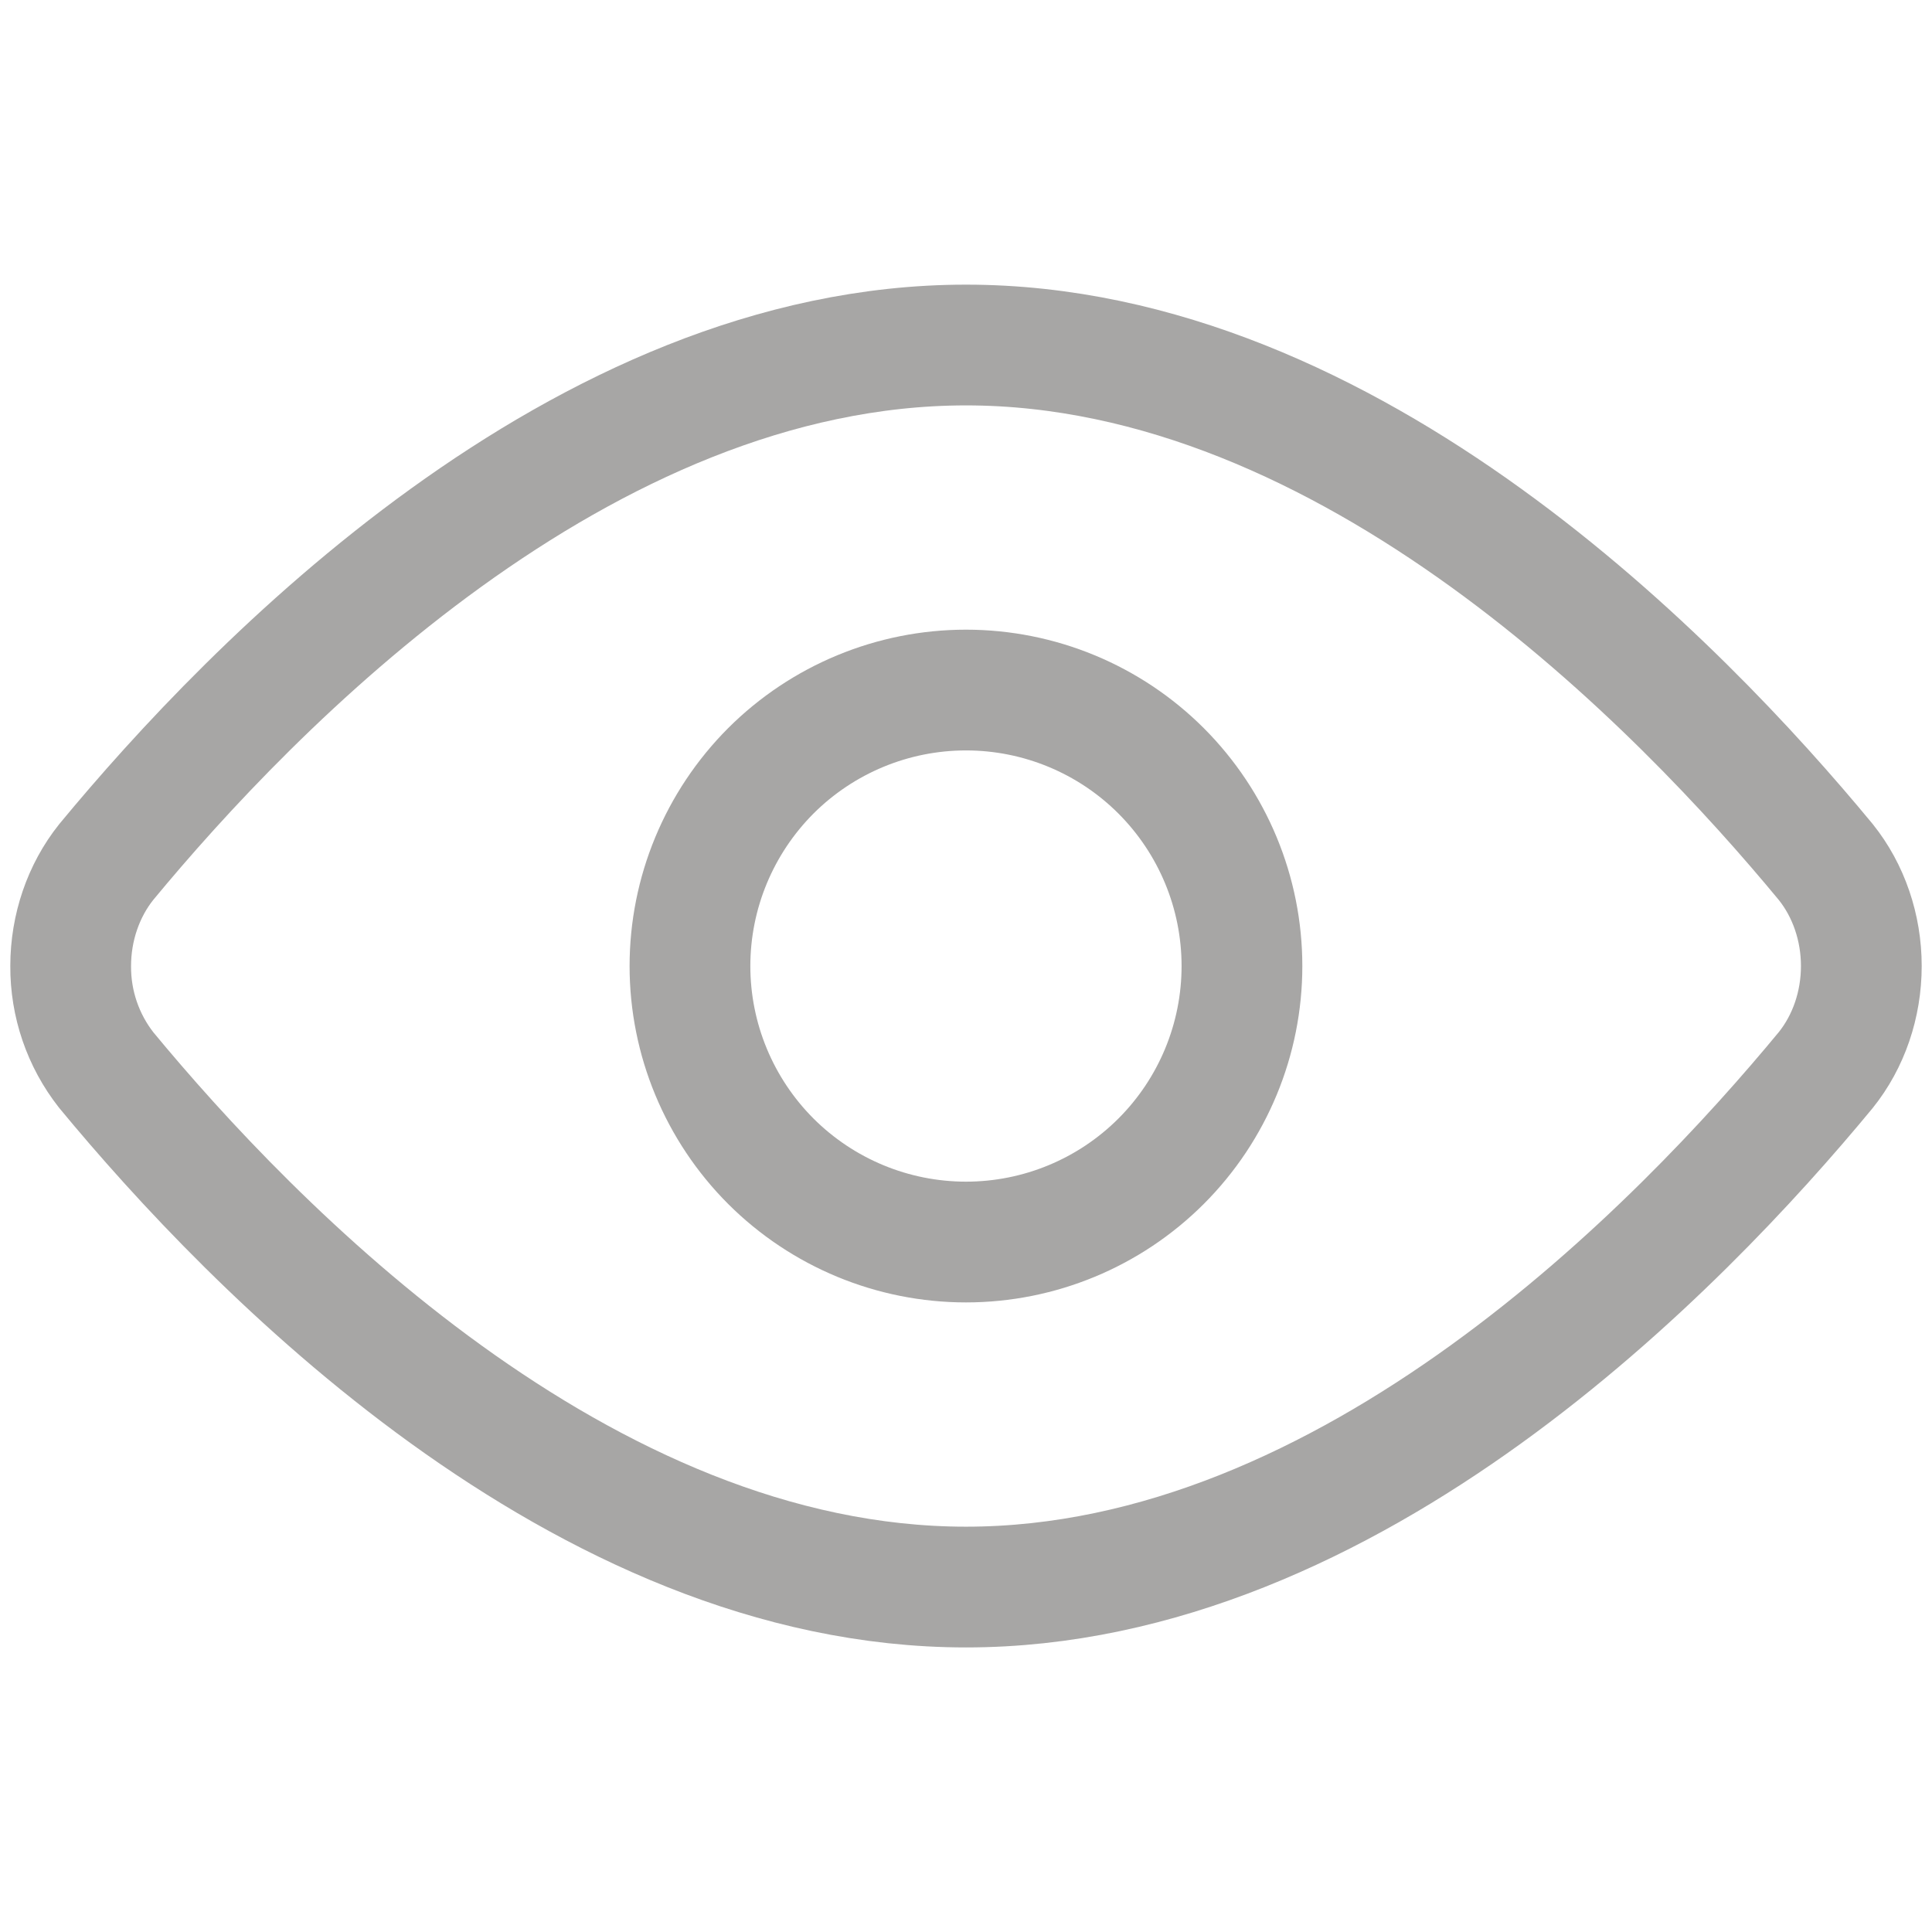 <svg width="24" height="24" viewBox="0 0 24 24" fill="none" xmlns="http://www.w3.org/2000/svg">
<path d="M22.68 10.708C22.965 11.063 23.122 11.524 23.122 12C23.122 12.479 22.965 12.938 22.68 13.293C20.88 15.472 16.783 19.715 12 19.715C7.217 19.715 3.12 15.472 1.32 13.293C1.031 12.925 0.875 12.469 0.878 12C0.878 11.524 1.036 11.063 1.32 10.708C3.12 8.529 7.217 4.286 12 4.286C16.783 4.286 20.88 8.529 22.68 10.708Z" stroke="#A7A6A5" stroke-width="1.5" stroke-linecap="round" stroke-linejoin="round"/>
<path d="M12 15.429C12.909 15.429 13.781 15.068 14.424 14.425C15.067 13.782 15.428 12.91 15.428 12.001C15.428 11.091 15.067 10.22 14.424 9.576C13.781 8.933 12.909 8.572 12 8.572C11.091 8.572 10.219 8.933 9.575 9.576C8.933 10.22 8.571 11.091 8.571 12.001C8.571 12.91 8.933 13.782 9.575 14.425C10.219 15.068 11.091 15.429 12 15.429Z" stroke="#A7A6A5" stroke-width="1.5" stroke-linecap="round" stroke-linejoin="round"/>
</svg>
